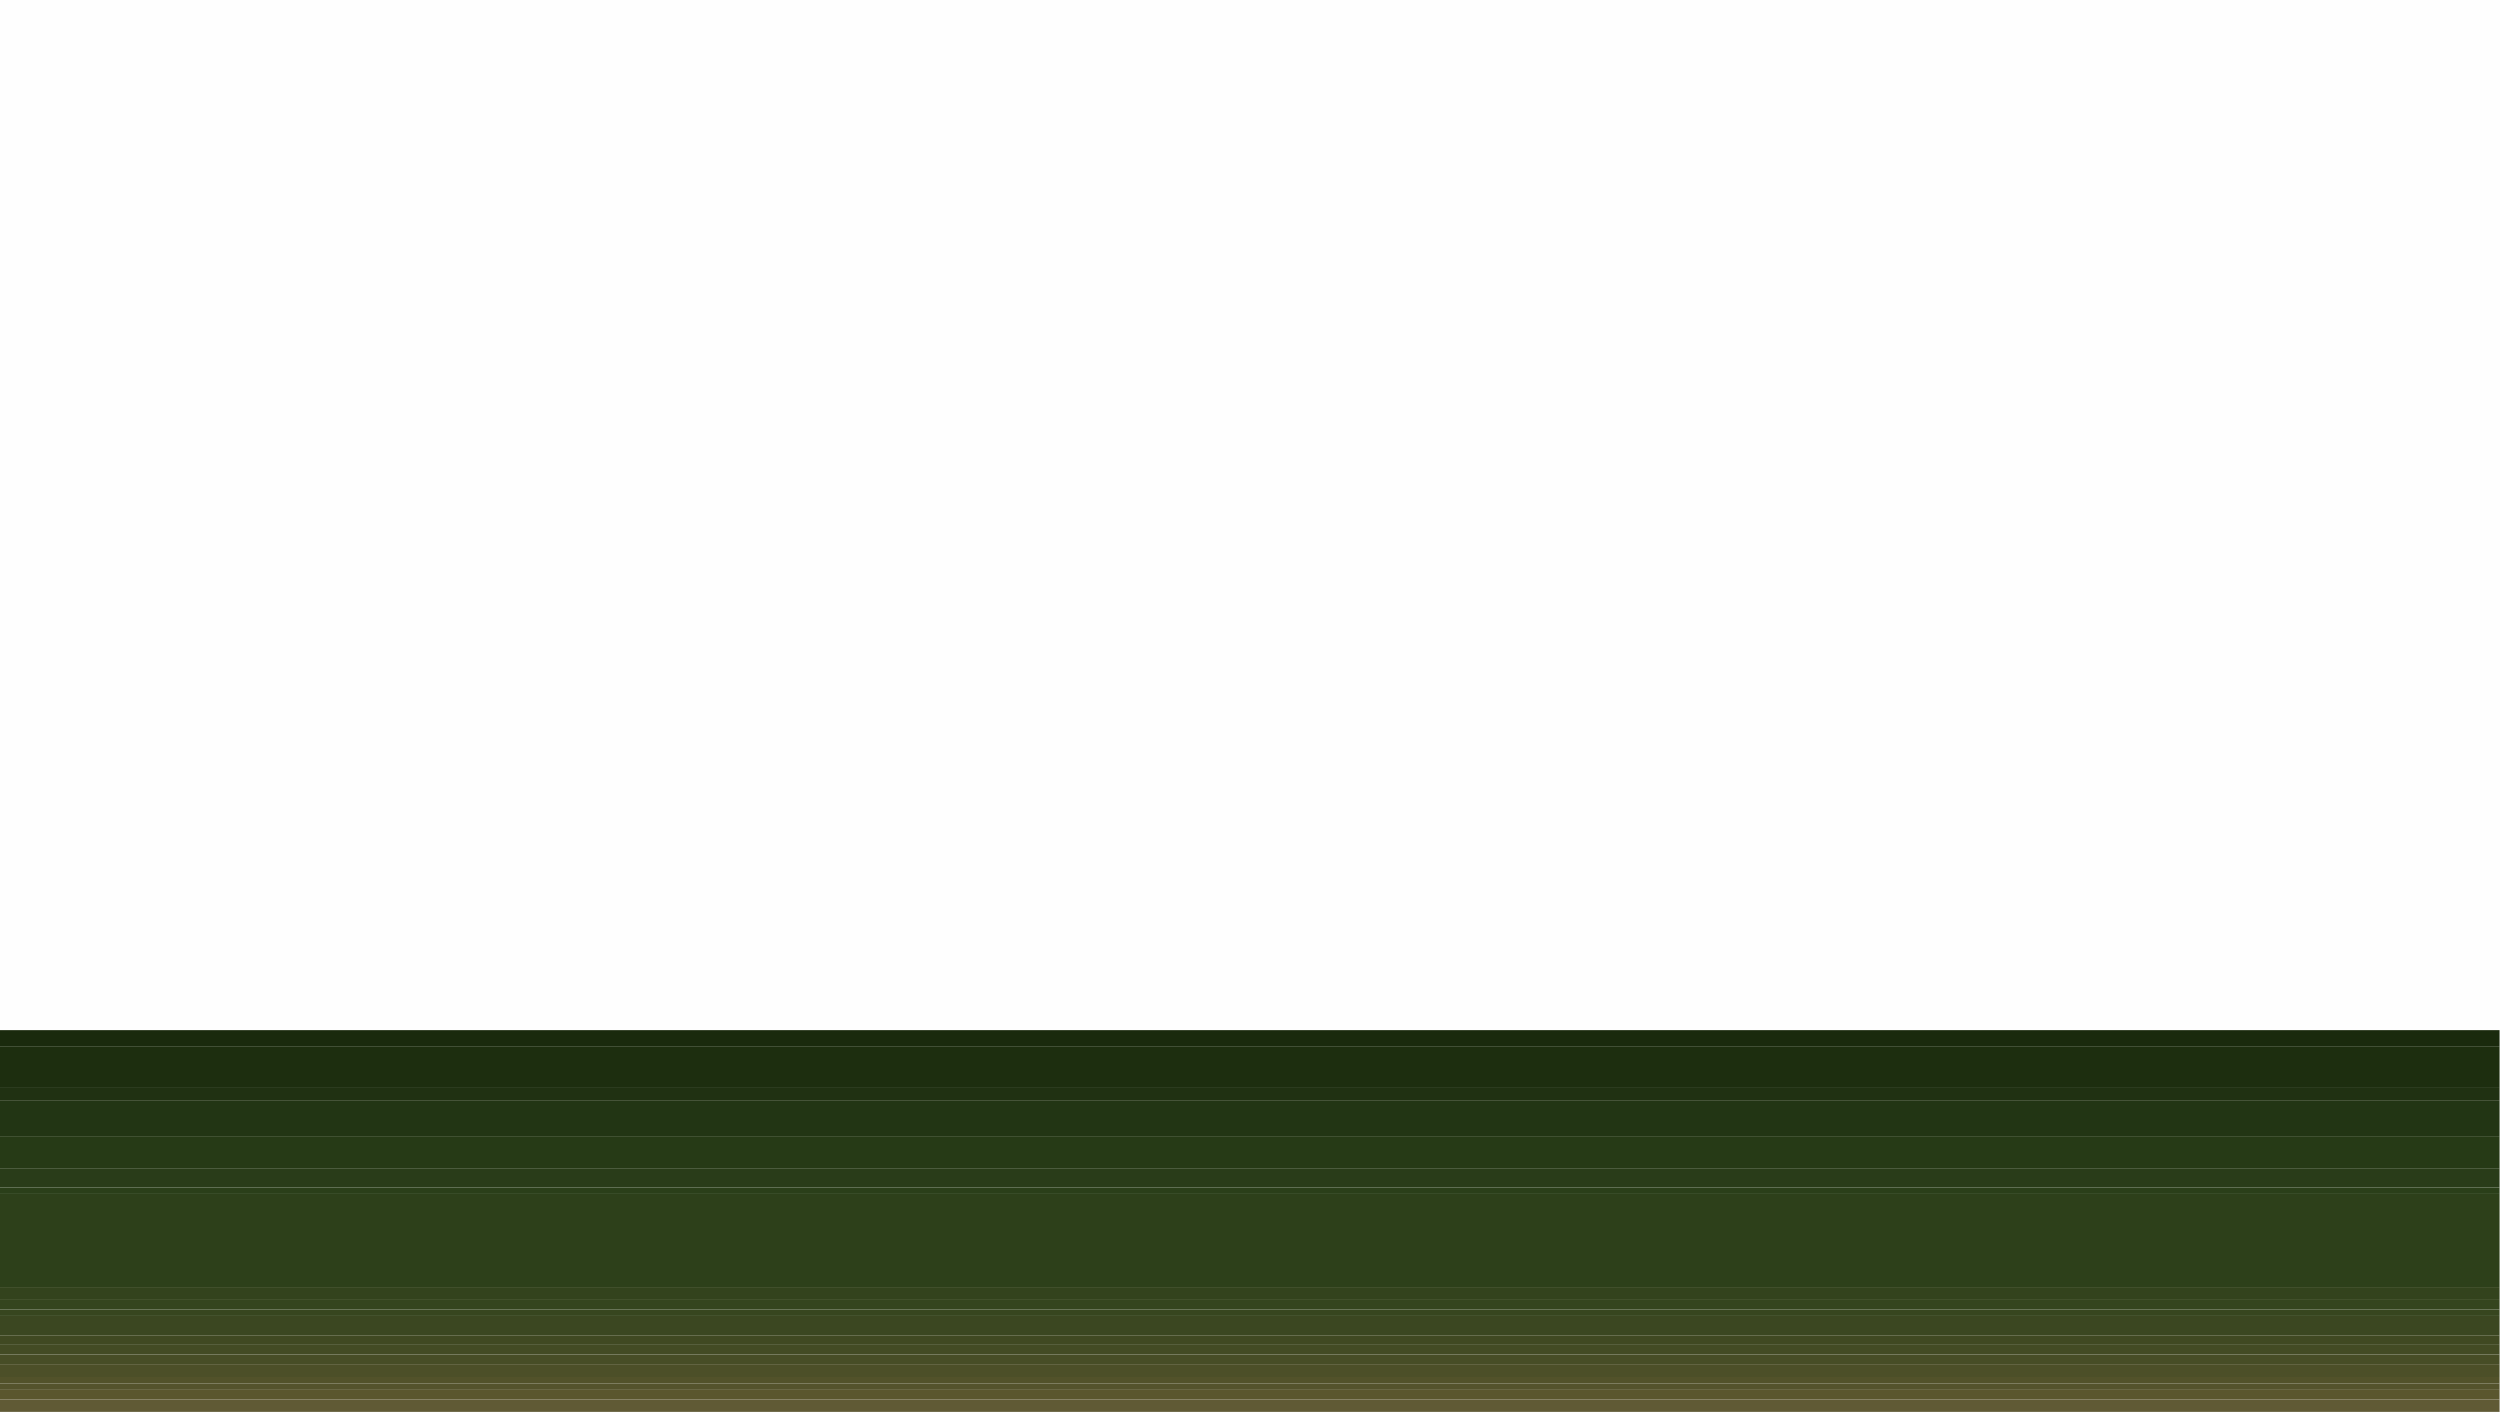 <?xml version="1.0" standalone="no"?>
<!DOCTYPE svg PUBLIC "-//W3C//DTD SVG 20010904//EN" "http://www.w3.org/TR/2001/REC-SVG-20010904/DTD/svg10.dtd">
<!-- Created using Krita: https://krita.org -->
<svg xmlns="http://www.w3.org/2000/svg" 
    xmlns:xlink="http://www.w3.org/1999/xlink"
    xmlns:krita="http://krita.org/namespaces/svg/krita"
    xmlns:sodipodi="http://sodipodi.sourceforge.net/DTD/sodipodi-0.dtd"
    width="2034.72pt"
    height="1149.12pt"
    viewBox="0 0 2034.72 1149.12">
<rect x="0" y="0" width="2034.72" height="1149.12" fill="#808080" stroke="none"/>
<defs/>
<g id="group0" transform="matrix(0.845 0 0 2.405 -109.44 -2199.117)" fill="none">
  <path id="shape0" transform="translate(-0.5, -0.5)" fill="#fefefe" fill-rule="evenodd" stroke-opacity="0" stroke="#000000" stroke-width="0" stroke-linecap="square" stroke-linejoin="bevel" d="M0 0C149.667 0 299.333 0 449 0C448.667 272.501 449 544.834 450 817C451.068 817.934 452.401 818.268 454 818C455.419 818.951 457.085 819.284 459 819C459.342 819.838 460.008 820.172 461 820C462.068 820.934 463.401 821.268 465 821C465.333 821 465.667 821 466 821C471.53 819.989 476.863 818.656 482 817C492.86 815.36 503.527 813.36 514 811C583.105 797.712 652.105 784.046 721 770C743.952 765.543 766.952 761.21 790 757C791.676 757.683 792.343 759.017 792 761C1205.33 761 1618.67 761 2032 761C2032 760 2032 759 2032 758C2033 758 2034 758 2035 758C2071.07 764.747 2107.07 771.747 2143 779C2164.88 783.308 2186.88 787.641 2209 792C2231.48 796.562 2254.15 800.895 2277 805C2291.08 808.638 2305.42 811.638 2320 814C2330.7 816.887 2341.7 818.887 2353 820C2353.34 820.838 2354.01 821.172 2355 821C2355.99 821.172 2356.66 820.838 2357 820C2357.67 820 2358.33 820 2359 820C2360.11 819.943 2361.11 819.61 2362 819C2363.29 819.237 2364.29 818.904 2365 818C2366 818 2367 818 2368 818C2369 818.086 2369.83 817.752 2370.5 817C2371 544.667 2371.17 272.334 2371 0C2522.67 0 2674.33 0 2826 0C2826 492.333 2826 984.667 2826 1477C1884 1477 942 1477 0 1477C0 984.667 0 492.333 0 0Z" sodipodi:nodetypes="ccccccccccccccccccccccccccccccccc"/>
 </g><g id="group110" transform="matrix(0.72 0 0 2.614 2.27373675443232e-13 -3021.169)" fill="none">
  <path id="shape110" transform="translate(-0.5, 1476.5)" fill="#1a2a0d" fill-rule="evenodd" stroke-opacity="0" stroke="#000000" stroke-width="0" stroke-linecap="square" stroke-linejoin="bevel" d="M0 0C942 0 1884 0 2826 0C2826 1.67 2826 3.33 2826 5C1884 5 942 5 0 5C0 3.33 0 1.67 0 0Z" sodipodi:nodetypes="ccccc"/>
 </g><g id="group111" transform="matrix(0.72 0 0 2.614 2.27373675443232e-13 -3021.169)" fill="none">
  <path id="shape111" transform="translate(-0.5, 1481.5)" fill="#1d2e0f" fill-rule="evenodd" stroke-opacity="0" stroke="#000000" stroke-width="0" stroke-linecap="square" stroke-linejoin="bevel" d="M0 0C942 0 1884 0 2826 0C2826 4.33 2826 8.67 2826 13C1884 13 942 13 0 13C0 8.67 0 4.33 0 0Z" sodipodi:nodetypes="ccccc"/>
 </g><g id="group112" transform="matrix(0.72 0 0 2.614 2.27373675443232e-13 -3021.169)" fill="none">
  <path id="shape112" transform="translate(-0.5, 1494.5)" fill="#203112" fill-rule="evenodd" stroke-opacity="0" stroke="#000000" stroke-width="0" stroke-linecap="square" stroke-linejoin="bevel" d="M0 0C942 0 1884 0 2826 0C2826 1.33 2826 2.67 2826 4C1884 4 942 4 0 4C0 2.67 0 1.33 0 0Z" sodipodi:nodetypes="ccccc"/>
 </g><g id="group113" transform="matrix(0.72 0 0 2.614 2.27373675443232e-13 -3021.169)" fill="none">
  <path id="shape113" transform="translate(-0.5, 1498.5)" fill="#223514" fill-rule="evenodd" stroke-opacity="0" stroke="#000000" stroke-width="0" stroke-linecap="square" stroke-linejoin="bevel" d="M0 0C942 0 1884 0 2826 0C2826 3.67 2826 7.33 2826 11C1884 11 942 11 0 11C0 7.33 0 3.67 0 0Z" sodipodi:nodetypes="ccccc"/>
 </g><g id="group114" transform="matrix(0.72 0 0 2.614 2.27373675443232e-13 -3021.169)" fill="none">
  <path id="shape114" transform="translate(-0.5, 1509.5)" fill="#263a16" fill-rule="evenodd" stroke-opacity="0" stroke="#000000" stroke-width="0" stroke-linecap="square" stroke-linejoin="bevel" d="M0 0C942 0 1884 0 2826 0C2826 3.33 2826 6.67 2826 10C1884 10 942 10 0 10C0 6.67 0 3.33 0 0Z" sodipodi:nodetypes="ccccc"/>
 </g><g id="group115" transform="matrix(0.72 0 0 2.614 2.27373675443232e-13 -3021.169)" fill="none">
  <path id="shape115" transform="translate(-0.5, 1519.5)" fill="#293c19" fill-rule="evenodd" stroke-opacity="0" stroke="#000000" stroke-width="0" stroke-linecap="square" stroke-linejoin="bevel" d="M0 0C942 0 1884 0 2826 0C2826 2 2826 4 2826 6C1884 6 942 6 0 6C0 4 0 2 0 0Z" sodipodi:nodetypes="ccccc"/>
 </g><g id="group116" transform="matrix(0.72 0 0 2.614 2.27373675443232e-13 -3021.169)" fill="none">
  <path id="shape116" transform="translate(-0.5, 1525.5)" fill="#2a3f19" fill-rule="evenodd" stroke-opacity="0" stroke="#000000" stroke-width="0" stroke-linecap="square" stroke-linejoin="bevel" d="M0 0C942 0 1884 0 2826 0C2826 0.67 2826 1.33 2826 2C1884 2 942 2 0 2C0 1.33 0 0.67 0 0Z" sodipodi:nodetypes="ccccc"/>
 </g><g id="group117" transform="matrix(0.72 0 0 2.614 2.27373675443232e-13 -3021.169)" fill="none">
  <path id="shape117" transform="translate(-0.5, 1527.5)" fill="#2d401a" fill-rule="evenodd" stroke-opacity="0" stroke="#000000" stroke-width="0" stroke-linecap="square" stroke-linejoin="bevel" d="M0 0C942 0 1884 0 2826 0C2826 9.67 2826 19.33 2826 29C1884 29 942 29 0 29C0 19.33 0 9.67 0 0Z" sodipodi:nodetypes="ccccc"/>
 </g><g id="group118" transform="matrix(0.72 0 0 2.614 2.27373675443232e-13 -3021.169)" fill="none">
  <path id="shape118" transform="translate(-0.5, 1556.5)" fill="#33431d" fill-rule="evenodd" stroke-opacity="0" stroke="#000000" stroke-width="0" stroke-linecap="square" stroke-linejoin="bevel" d="M0 0C942 0 1884 0 2826 0C2826 1.33 2826 2.67 2826 4C1884 4 942 4 0 4C0 2.67 0 1.33 0 0Z" sodipodi:nodetypes="ccccc"/>
 </g><g id="group119" transform="matrix(0.72 0 0 2.614 2.27373675443232e-13 -3021.169)" fill="none">
  <path id="shape119" transform="translate(-0.5, 1560.5)" fill="#35451e" fill-rule="evenodd" stroke-opacity="0" stroke="#000000" stroke-width="0" stroke-linecap="square" stroke-linejoin="bevel" d="M0 0C942 0 1884 0 2826 0C2826 1 2826 2 2826 3C1884 3 942 3 0 3C0 2 0 1 0 0Z" sodipodi:nodetypes="ccccc"/>
 </g><g id="group120" transform="matrix(0.72 0 0 2.614 2.27373675443232e-13 -3021.169)" fill="none">
  <path id="shape120" transform="translate(-0.5, 1563.5)" fill="#37461f" fill-rule="evenodd" stroke-opacity="0" stroke="#000000" stroke-width="0" stroke-linecap="square" stroke-linejoin="bevel" d="M0 0C942 0 1884 0 2826 0C2826 0.67 2826 1.33 2826 2C1884 2 942 2 0 2C0 1.33 0 0.67 0 0Z" sodipodi:nodetypes="ccccc"/>
 </g><g id="group121" transform="matrix(0.72 0 0 2.614 2.27373675443232e-13 -3021.169)" fill="none">
  <path id="shape121" transform="translate(-0.5, 1565.5)" fill="#3b4721" fill-rule="evenodd" stroke-opacity="0" stroke="#000000" stroke-width="0" stroke-linecap="square" stroke-linejoin="bevel" d="M0 0C942 0 1884 0 2826 0C2826 2 2826 4 2826 6C1884 6 942 6 0 6C0 4 0 2 0 0Z" sodipodi:nodetypes="ccccc"/>
 </g><g id="group122" transform="matrix(0.72 0 0 2.614 2.27373675443232e-13 -3021.169)" fill="none">
  <path id="shape122" transform="translate(-0.5, 1571.5)" fill="#404922" fill-rule="evenodd" stroke-opacity="0" stroke="#000000" stroke-width="0" stroke-linecap="square" stroke-linejoin="bevel" d="M0 0C942 0 1884 0 2826 0C2826 1 2826 2 2826 3C1884 3 942 3 0 3C0 2 0 1 0 0Z" sodipodi:nodetypes="ccccc"/>
 </g><g id="group123" transform="matrix(0.72 0 0 2.614 2.27373675443232e-13 -3021.169)" fill="none">
  <path id="shape123" transform="translate(-0.5, 1574.5)" fill="#434b24" fill-rule="evenodd" stroke-opacity="0" stroke="#000000" stroke-width="0" stroke-linecap="square" stroke-linejoin="bevel" d="M0 0C942 0 1884 0 2826 0C2826 1 2826 2 2826 3C1884 3 942 3 0 3C0 2 0 1 0 0Z" sodipodi:nodetypes="ccccc"/>
 </g><g id="group124" transform="matrix(0.72 0 0 2.614 2.27373675443232e-13 -3021.169)" fill="none">
  <path id="shape124" transform="translate(-0.5, 1577.5)" fill="#474d26" fill-rule="evenodd" stroke-opacity="0" stroke="#000000" stroke-width="0" stroke-linecap="square" stroke-linejoin="bevel" d="M0 0C942 0 1884 0 2826 0C2826 1 2826 2 2826 3C1884 3 942 3 0 3C0 2 0 1 0 0Z" sodipodi:nodetypes="ccccc"/>
 </g><g id="group125" transform="matrix(0.72 0 0 2.614 2.27373675443232e-13 -3021.169)" fill="none">
  <path id="shape125" transform="translate(-0.5, 1580.5)" fill="#4c4f28" fill-rule="evenodd" stroke-opacity="0" stroke="#000000" stroke-width="0" stroke-linecap="square" stroke-linejoin="bevel" d="M0 0C942 0 1884 0 2826 0C2826 1.33 2826 2.67 2826 4C1884 4 942 4 0 4C0 2.67 0 1.33 0 0Z" sodipodi:nodetypes="ccccc"/>
 </g><g id="group126" transform="matrix(0.72 0 0 2.614 2.27373675443232e-13 -3021.169)" fill="none">
  <path id="shape126" transform="translate(-0.5, 1584.5)" fill="#52522a" fill-rule="evenodd" stroke-opacity="0" stroke="#000000" stroke-width="0" stroke-linecap="square" stroke-linejoin="bevel" d="M0 0C942 0 1884 0 2826 0C2826 0.67 2826 1.33 2826 2C1884 2 942 2 0 2C0 1.33 0 0.67 0 0Z" sodipodi:nodetypes="ccccc"/>
 </g><g id="group127" transform="matrix(0.72 0 0 2.614 2.27373675443232e-13 -3021.169)" fill="none">
  <path id="shape127" transform="translate(-0.5, 1586.5)" fill="#54532c" fill-rule="evenodd" stroke-opacity="0" stroke="#000000" stroke-width="0" stroke-linecap="square" stroke-linejoin="bevel" d="M0 0C942 0 1884 0 2826 0C2826 0.67 2826 1.33 2826 2C1884 2 942 2 0 2C0 1.33 0 0.67 0 0Z" sodipodi:nodetypes="ccccc"/>
 </g><g id="group128" transform="matrix(0.72 0 0 2.614 2.27373675443232e-13 -3021.169)" fill="none">
  <path id="shape128" transform="translate(-0.5, 1588.5)" fill="#5a562e" fill-rule="evenodd" stroke-opacity="0" stroke="#000000" stroke-width="0" stroke-linecap="square" stroke-linejoin="bevel" d="M0 0C942 0 1884 0 2826 0C2826 1 2826 2 2826 3C1884 3 942 3 0 3C0 2 0 1 0 0Z" sodipodi:nodetypes="ccccc"/>
 </g><g id="group129" transform="matrix(0.72 0 0 2.614 2.27373675443232e-13 -3021.169)" fill="none">
  <path id="shape129" transform="translate(-0.5, 1591.5)" fill="#605a35" fill-rule="evenodd" stroke-opacity="0" stroke="#000000" stroke-width="0" stroke-linecap="square" stroke-linejoin="bevel" d="M0 0C942 0 1884 0 2826 0C2826 1.33 2826 2.67 2826 4C1884 4 942 4 0 4C0 2.67 0 1.33 0 0Z" sodipodi:nodetypes="ccccc"/>
 </g>
</svg>
